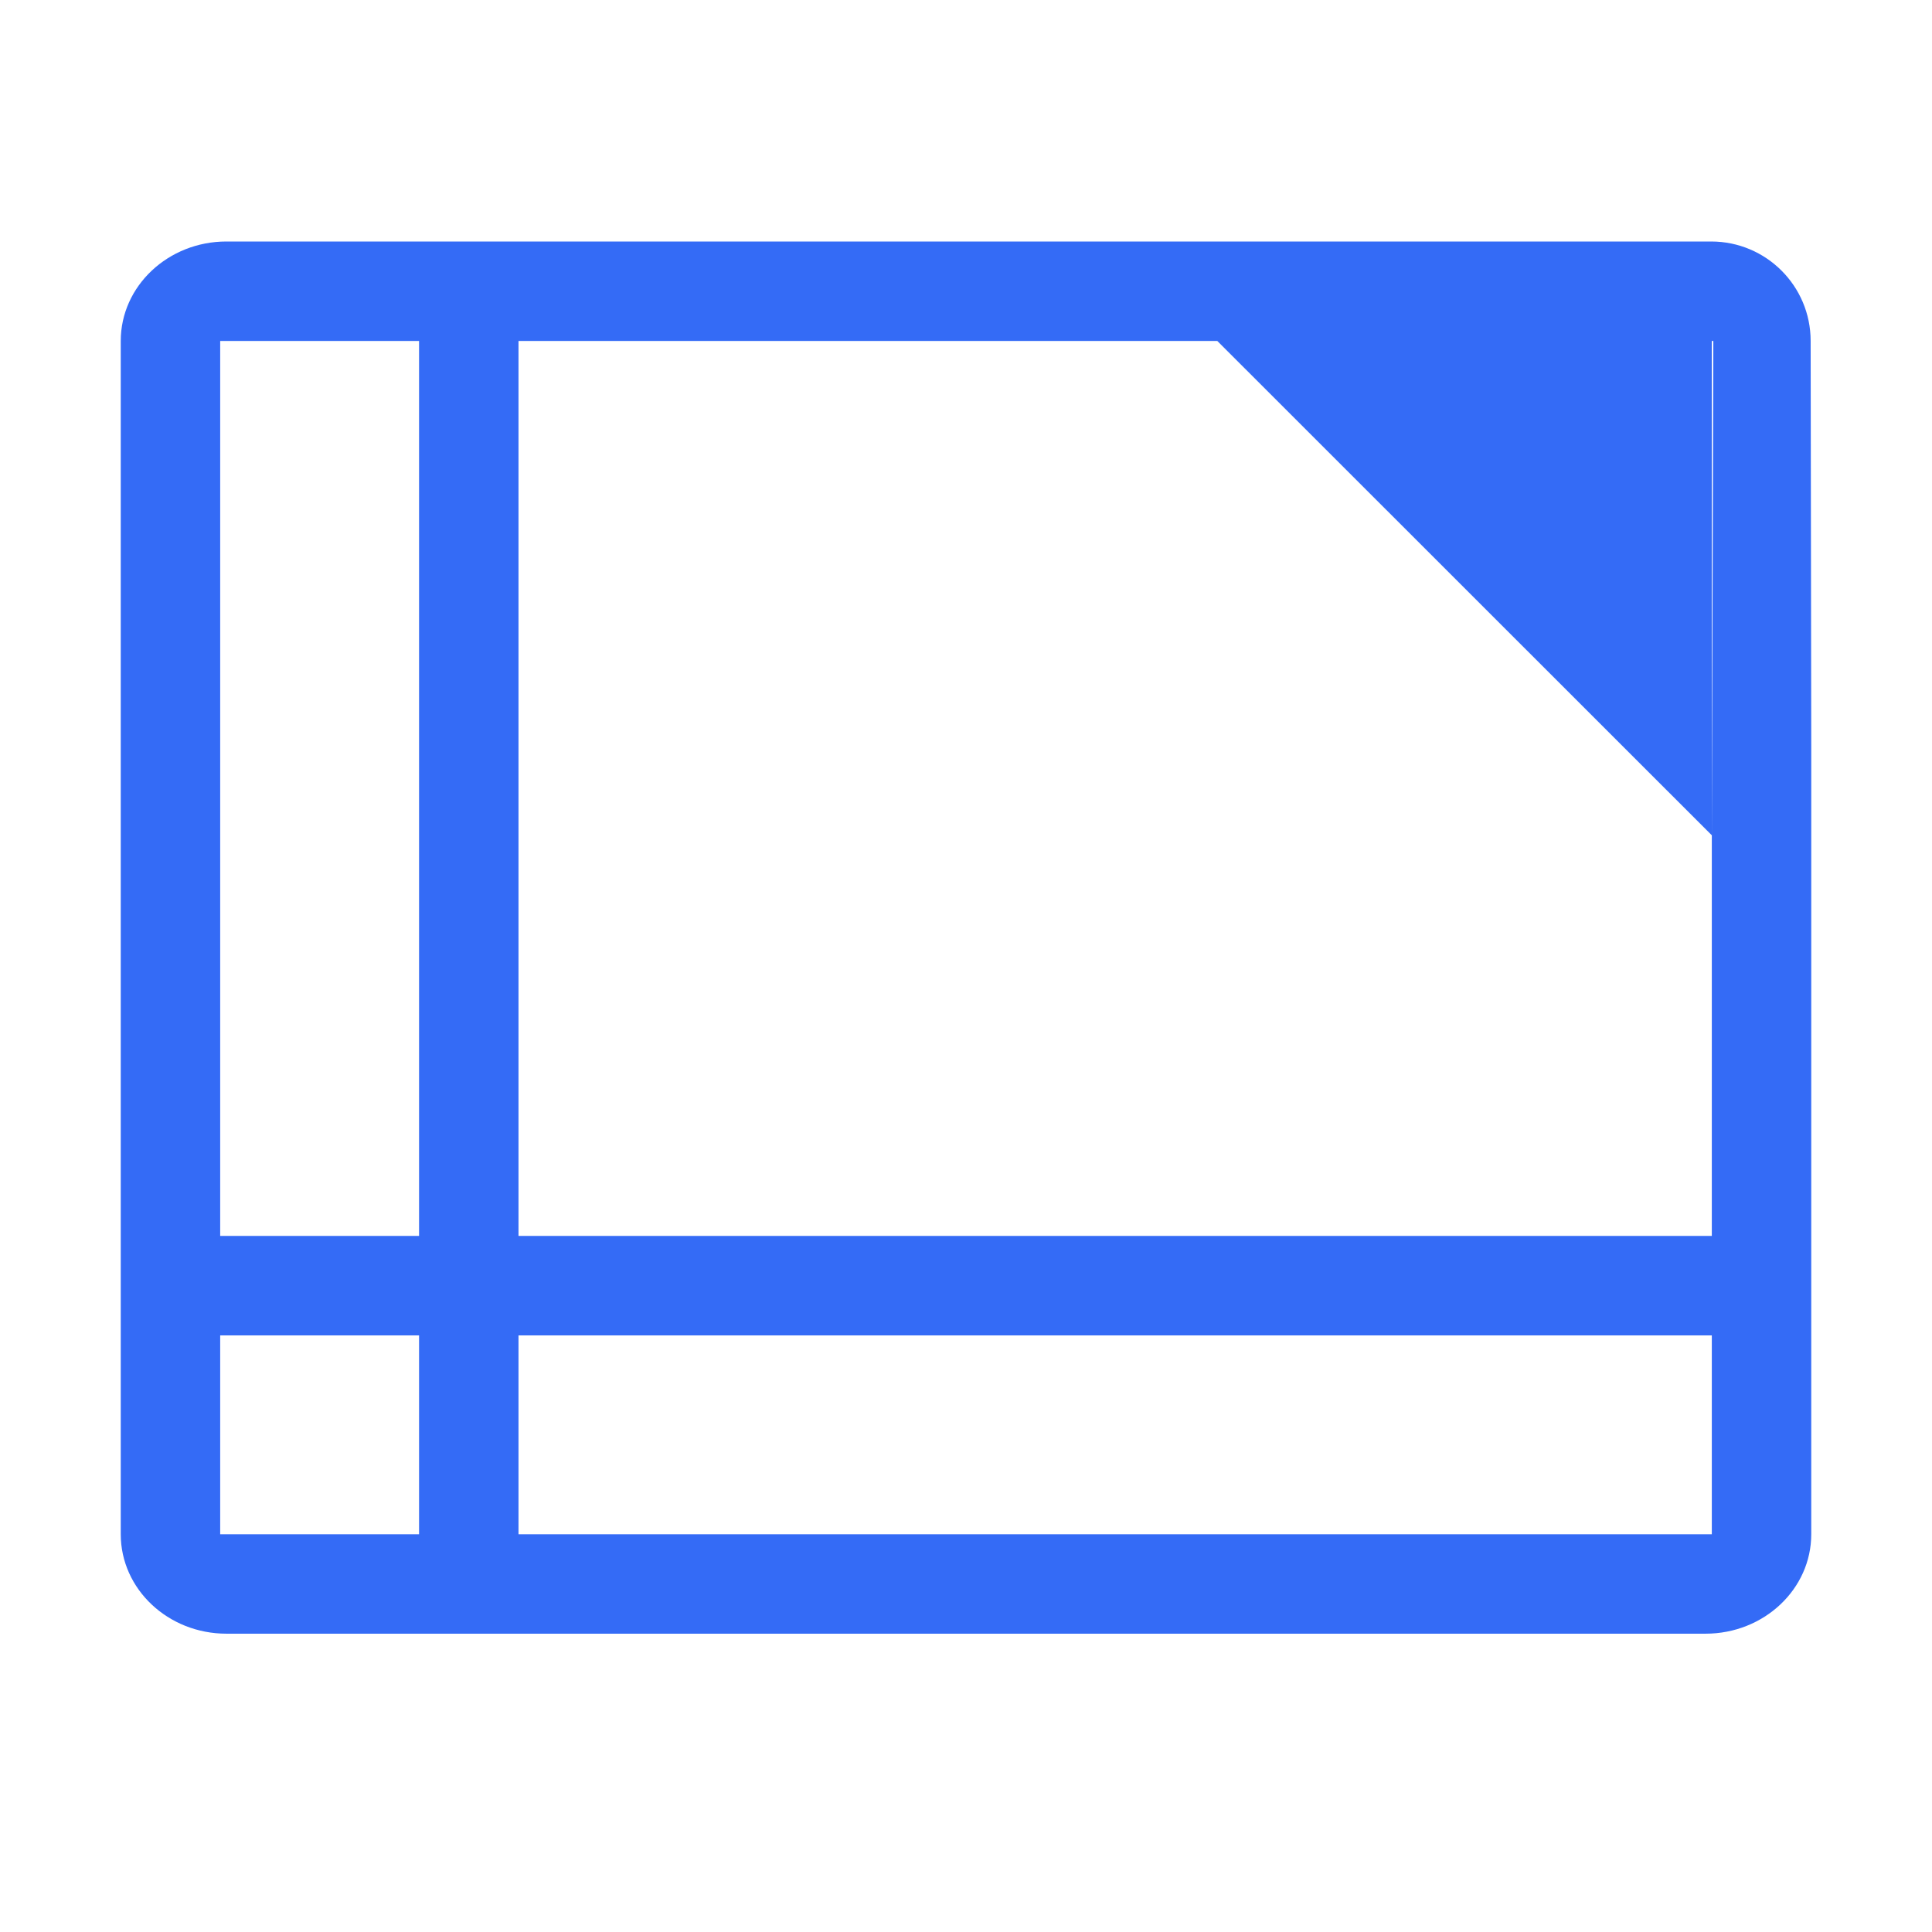 <!--?xml version="1.0" encoding="UTF-8"?-->
<svg width="32px" height="32px" viewBox="0 0 32 32" version="1.1" xmlns="http://www.w3.org/2000/svg" xmlns:xlink="http://www.w3.org/1999/xlink">
    <title>1091.单元格格式</title>
    <g id="1091.单元格格式" stroke="none" stroke-width="1" fill="none" fill-rule="evenodd">
        <g id="编组" transform="translate(2, 4)" fill="#000000" fill-rule="nonzero">
            <path d="M6.588,21.412 L6.588,18.118 L26.353,18.118 L26.353,21.412 L6.588,21.412 Z M4.941,21.412 L1.647,21.412 L1.647,1.647 L4.941,1.647 L4.941,16.471 L1.647,16.471 L1.647,18.118 L4.941,18.118 L4.941,21.412 L4.941,21.412 Z M6.588,1.647 L26.378,1.647 L26.353,9.92 L26.353,16.471 L6.588,16.471 L6.588,1.647 Z M1.749,-1.09716158e-15 C0.786,-1.09716158e-15 0,0.738 0,1.647 L0,21.412 C0,22.321 0.784,23.059 1.751,23.059 L26.249,23.059 C27.216,23.059 28,22.321 28,21.412 L28,8.328 L27.99,1.645 C27.989,0.736 27.252,-1.09716158e-15 26.343,-1.09716158e-15 L1.751,-1.09716158e-15 L1.749,-1.09716158e-15 Z M18.162,1.647 L26.353,9.835 L26.353,1.647 L18.162,1.647 Z" id="形状" fill="#346bf6"></path>
        </g>
    </g>
</svg>